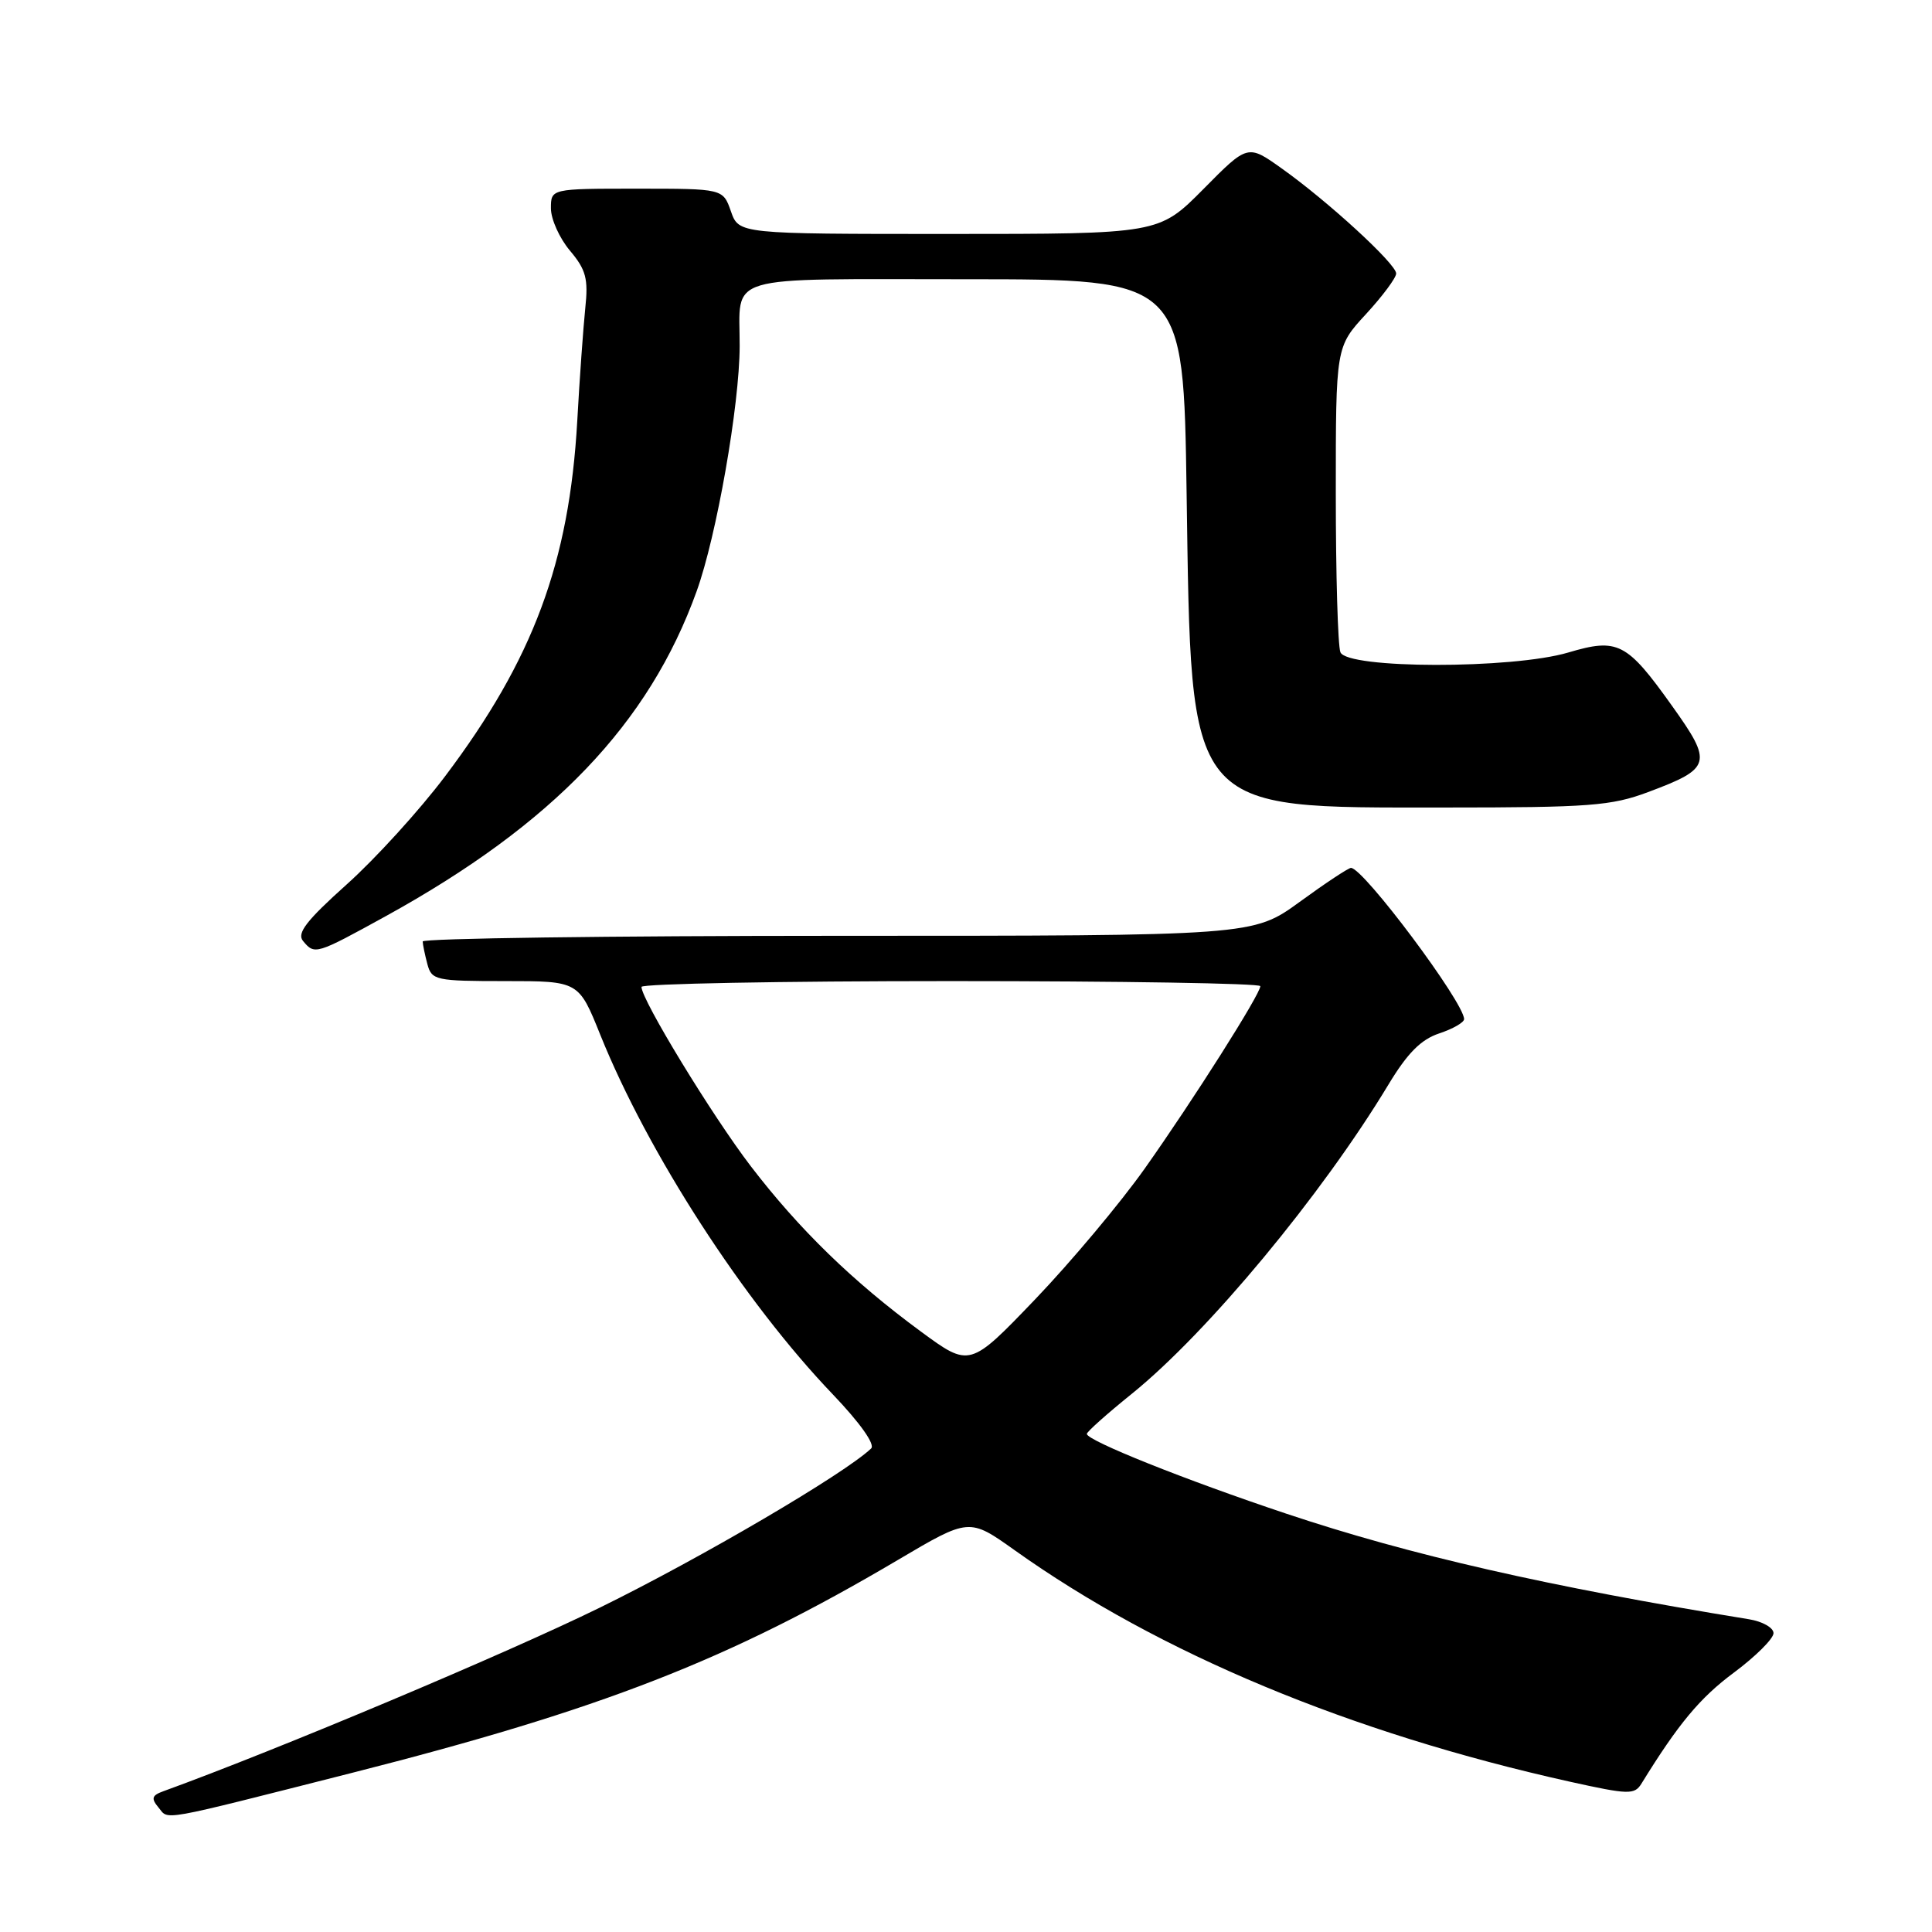 <?xml version="1.0" encoding="UTF-8" standalone="no"?>
<!DOCTYPE svg PUBLIC "-//W3C//DTD SVG 1.1//EN" "http://www.w3.org/Graphics/SVG/1.1/DTD/svg11.dtd" >
<svg xmlns="http://www.w3.org/2000/svg" xmlns:xlink="http://www.w3.org/1999/xlink" version="1.1" viewBox="0 0 256 256">
 <g >
 <path fill="currentColor"
d=" M 46.50 234.95 C 79.74 226.51 96.52 219.97 118.96 206.71 C 128.42 201.12 128.42 201.12 134.46 205.42 C 153.62 219.07 178.93 229.62 208.00 236.08 C 215.81 237.81 216.58 237.83 217.50 236.34 C 222.39 228.41 225.24 224.98 229.75 221.63 C 232.64 219.48 235.00 217.13 235.00 216.40 C 235.00 215.68 233.54 214.85 231.75 214.56 C 205.06 210.21 186.89 206.07 170.44 200.57 C 157.03 196.09 144.03 190.89 144.01 190.00 C 144.01 189.72 146.70 187.32 149.99 184.67 C 160.03 176.55 175.14 158.35 183.96 143.74 C 186.49 139.54 188.29 137.73 190.71 136.93 C 192.52 136.33 194.00 135.48 194.00 135.04 C 194.00 132.84 180.66 115.00 179.01 115.00 C 178.68 115.00 175.62 117.02 172.22 119.50 C 166.03 124.00 166.03 124.00 111.02 124.00 C 80.76 124.00 56.01 124.34 56.01 124.75 C 56.02 125.16 56.30 126.51 56.63 127.75 C 57.20 129.89 57.72 130.00 66.96 130.00 C 76.68 130.00 76.68 130.00 79.55 137.14 C 85.87 152.82 98.56 172.45 110.36 184.77 C 113.96 188.54 115.99 191.40 115.43 191.93 C 111.91 195.28 92.91 206.43 79.50 213.01 C 66.98 219.15 36.86 231.82 21.64 237.35 C 20.12 237.90 20.00 238.30 21.00 239.50 C 22.41 241.19 20.63 241.51 46.50 234.95 Z  M 51.13 121.39 C 73.27 109.19 85.99 95.90 92.31 78.34 C 94.95 71.02 97.99 53.71 98.01 45.87 C 98.04 36.21 95.36 37.00 128.02 37.00 C 156.82 37.00 156.82 37.00 157.23 65.25 C 157.87 108.07 157.00 107.00 191.43 107.00 C 210.61 107.00 213.51 106.78 218.37 104.96 C 226.79 101.81 226.98 101.13 221.56 93.54 C 215.56 85.12 214.37 84.51 207.81 86.46 C 200.37 88.67 178.46 88.64 177.61 86.42 C 177.27 85.55 177.00 76.09 177.00 65.40 C 177.00 45.96 177.00 45.96 181.00 41.62 C 183.20 39.23 185.00 36.81 185.00 36.24 C 185.00 34.97 175.95 26.66 169.82 22.31 C 165.33 19.11 165.33 19.11 159.45 25.06 C 153.56 31.00 153.56 31.00 125.73 31.00 C 97.90 31.00 97.90 31.00 96.85 28.00 C 95.80 25.00 95.80 25.00 84.40 25.00 C 73.00 25.00 73.00 25.00 73.00 27.61 C 73.00 29.04 74.13 31.56 75.52 33.21 C 77.65 35.74 77.97 36.93 77.55 40.85 C 77.29 43.41 76.80 50.12 76.49 55.78 C 75.43 74.54 70.65 87.38 58.97 102.87 C 55.60 107.35 49.73 113.80 45.94 117.19 C 40.61 121.97 39.30 123.66 40.15 124.68 C 41.70 126.55 41.84 126.50 51.13 121.39 Z  M 122.00 176.42 C 112.97 169.78 105.91 162.91 99.50 154.55 C 94.38 147.86 85.00 132.48 85.00 130.77 C 85.00 130.35 103.45 130.00 126.00 130.00 C 148.55 130.00 167.00 130.30 167.00 130.67 C 167.00 131.73 158.11 145.76 151.69 154.83 C 148.45 159.41 141.90 167.22 137.15 172.18 C 128.50 181.20 128.50 181.20 122.00 176.42 Z "/>
</g>
</svg>